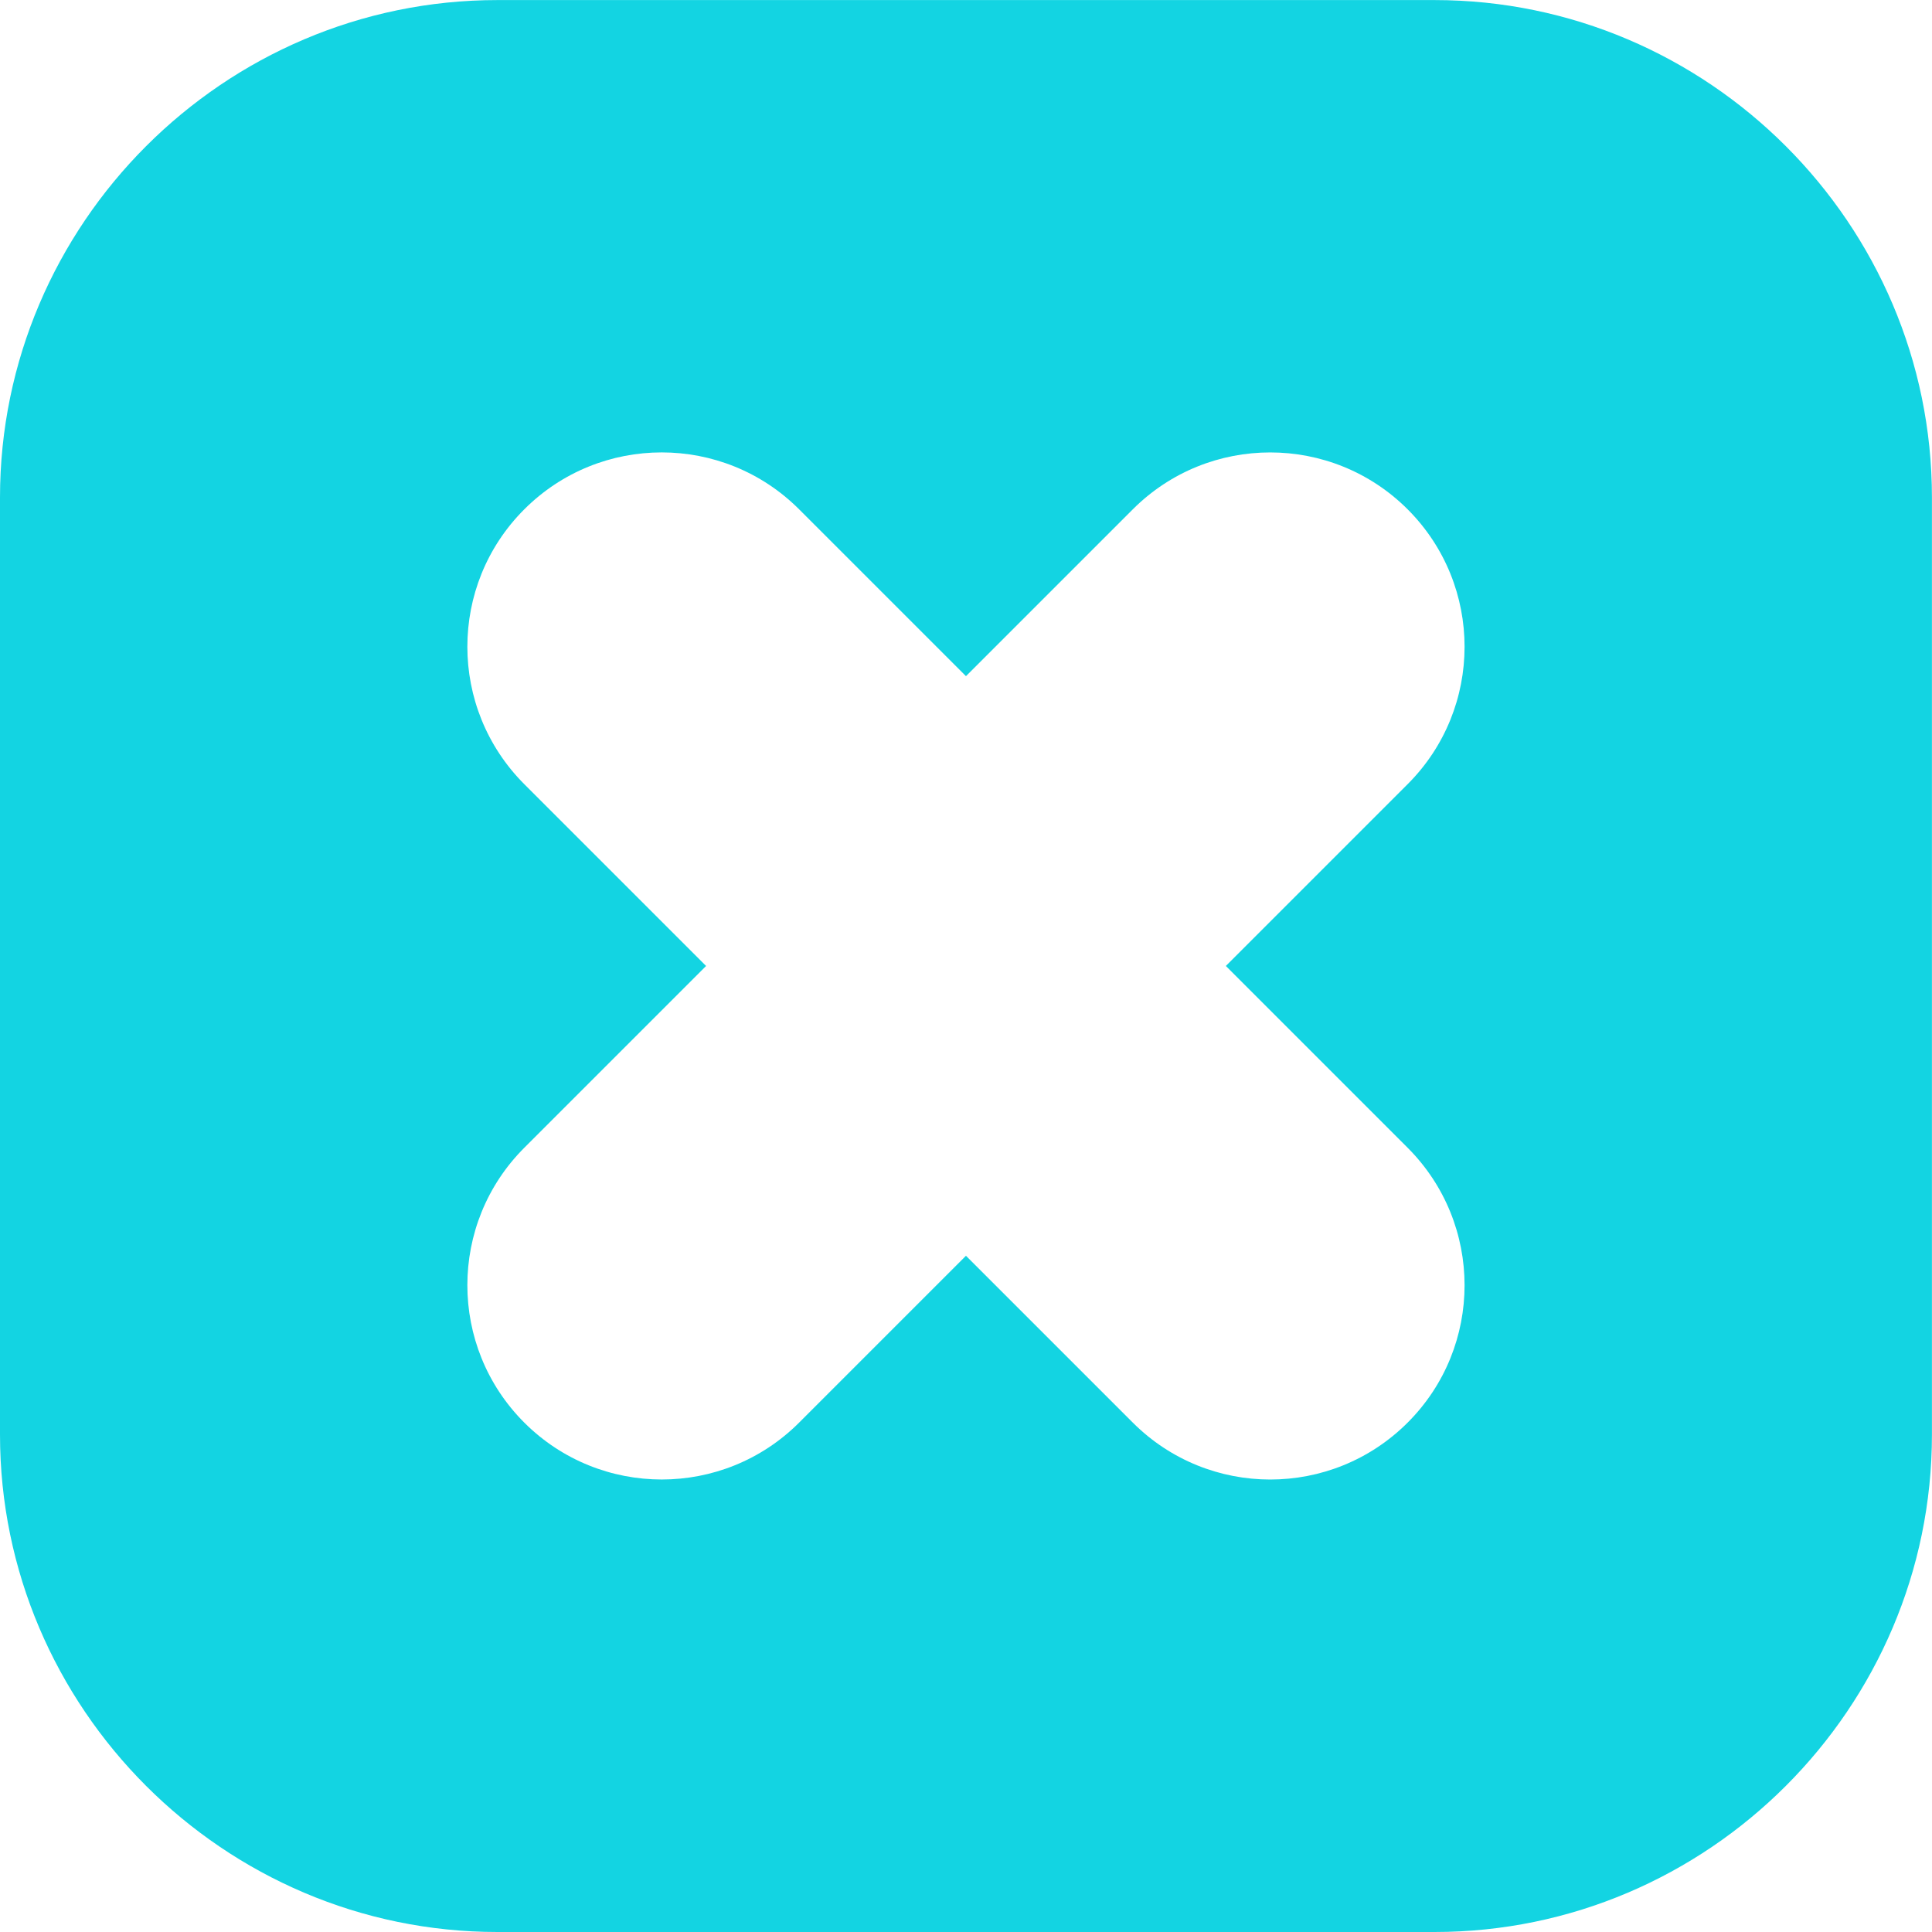 <?xml version="1.0" encoding="UTF-8"?>
<!DOCTYPE svg PUBLIC "-//W3C//DTD SVG 1.1//EN" "http://www.w3.org/Graphics/SVG/1.1/DTD/svg11.dtd">
<!-- Creator: CorelDRAW 2021 (64 Bit) -->
<svg xmlns="http://www.w3.org/2000/svg" xml:space="preserve" width="29.457mm" height="29.457mm" version="1.1" style="shape-rendering:geometricPrecision; text-rendering:geometricPrecision; image-rendering:optimizeQuality; fill-rule:evenodd; clip-rule:evenodd"
viewBox="0 0 287.33 287.33"
 xmlns:xlink="http://www.w3.org/1999/xlink"
 xmlns:xodm="http://www.corel.com/coreldraw/odm/2003">
 <defs>
  <style type="text/css">
   <![CDATA[
    .fil0 {fill:#13D4E2}
   ]]>
  </style>
 </defs>
 <g id="Camada_x0020_1">
  <path class="fil0" d="M73.97 287.33l139.38 0c40.69,0 73.97,-33.29 73.97,-73.97l0 -139.38c0,-40.69 -33.29,-73.97 -73.97,-73.97l-139.38 0c-40.69,0 -73.97,33.29 -73.97,73.97l0 139.38c0,40.69 33.29,73.97 73.97,73.97zm69.69 -186.77l24.81 -24.81c11.29,-11.29 29.59,-11.28 40.88,0 11.29,11.29 11.28,29.59 0,40.87l-27.04 27.04 27.04 27.04c11.28,11.29 11.29,29.59 0,40.87 -11.29,11.29 -29.59,11.29 -40.88,0l-24.81 -24.81 -24.81 24.81c-11.29,11.29 -29.59,11.28 -40.88,-0 -11.29,-11.29 -11.28,-29.59 0,-40.87l27.04 -27.04 -27.04 -27.04c-11.28,-11.29 -11.29,-29.59 0,-40.87 11.29,-11.29 29.59,-11.29 40.88,-0l24.81 24.81z"/>
 </g>
</svg>
